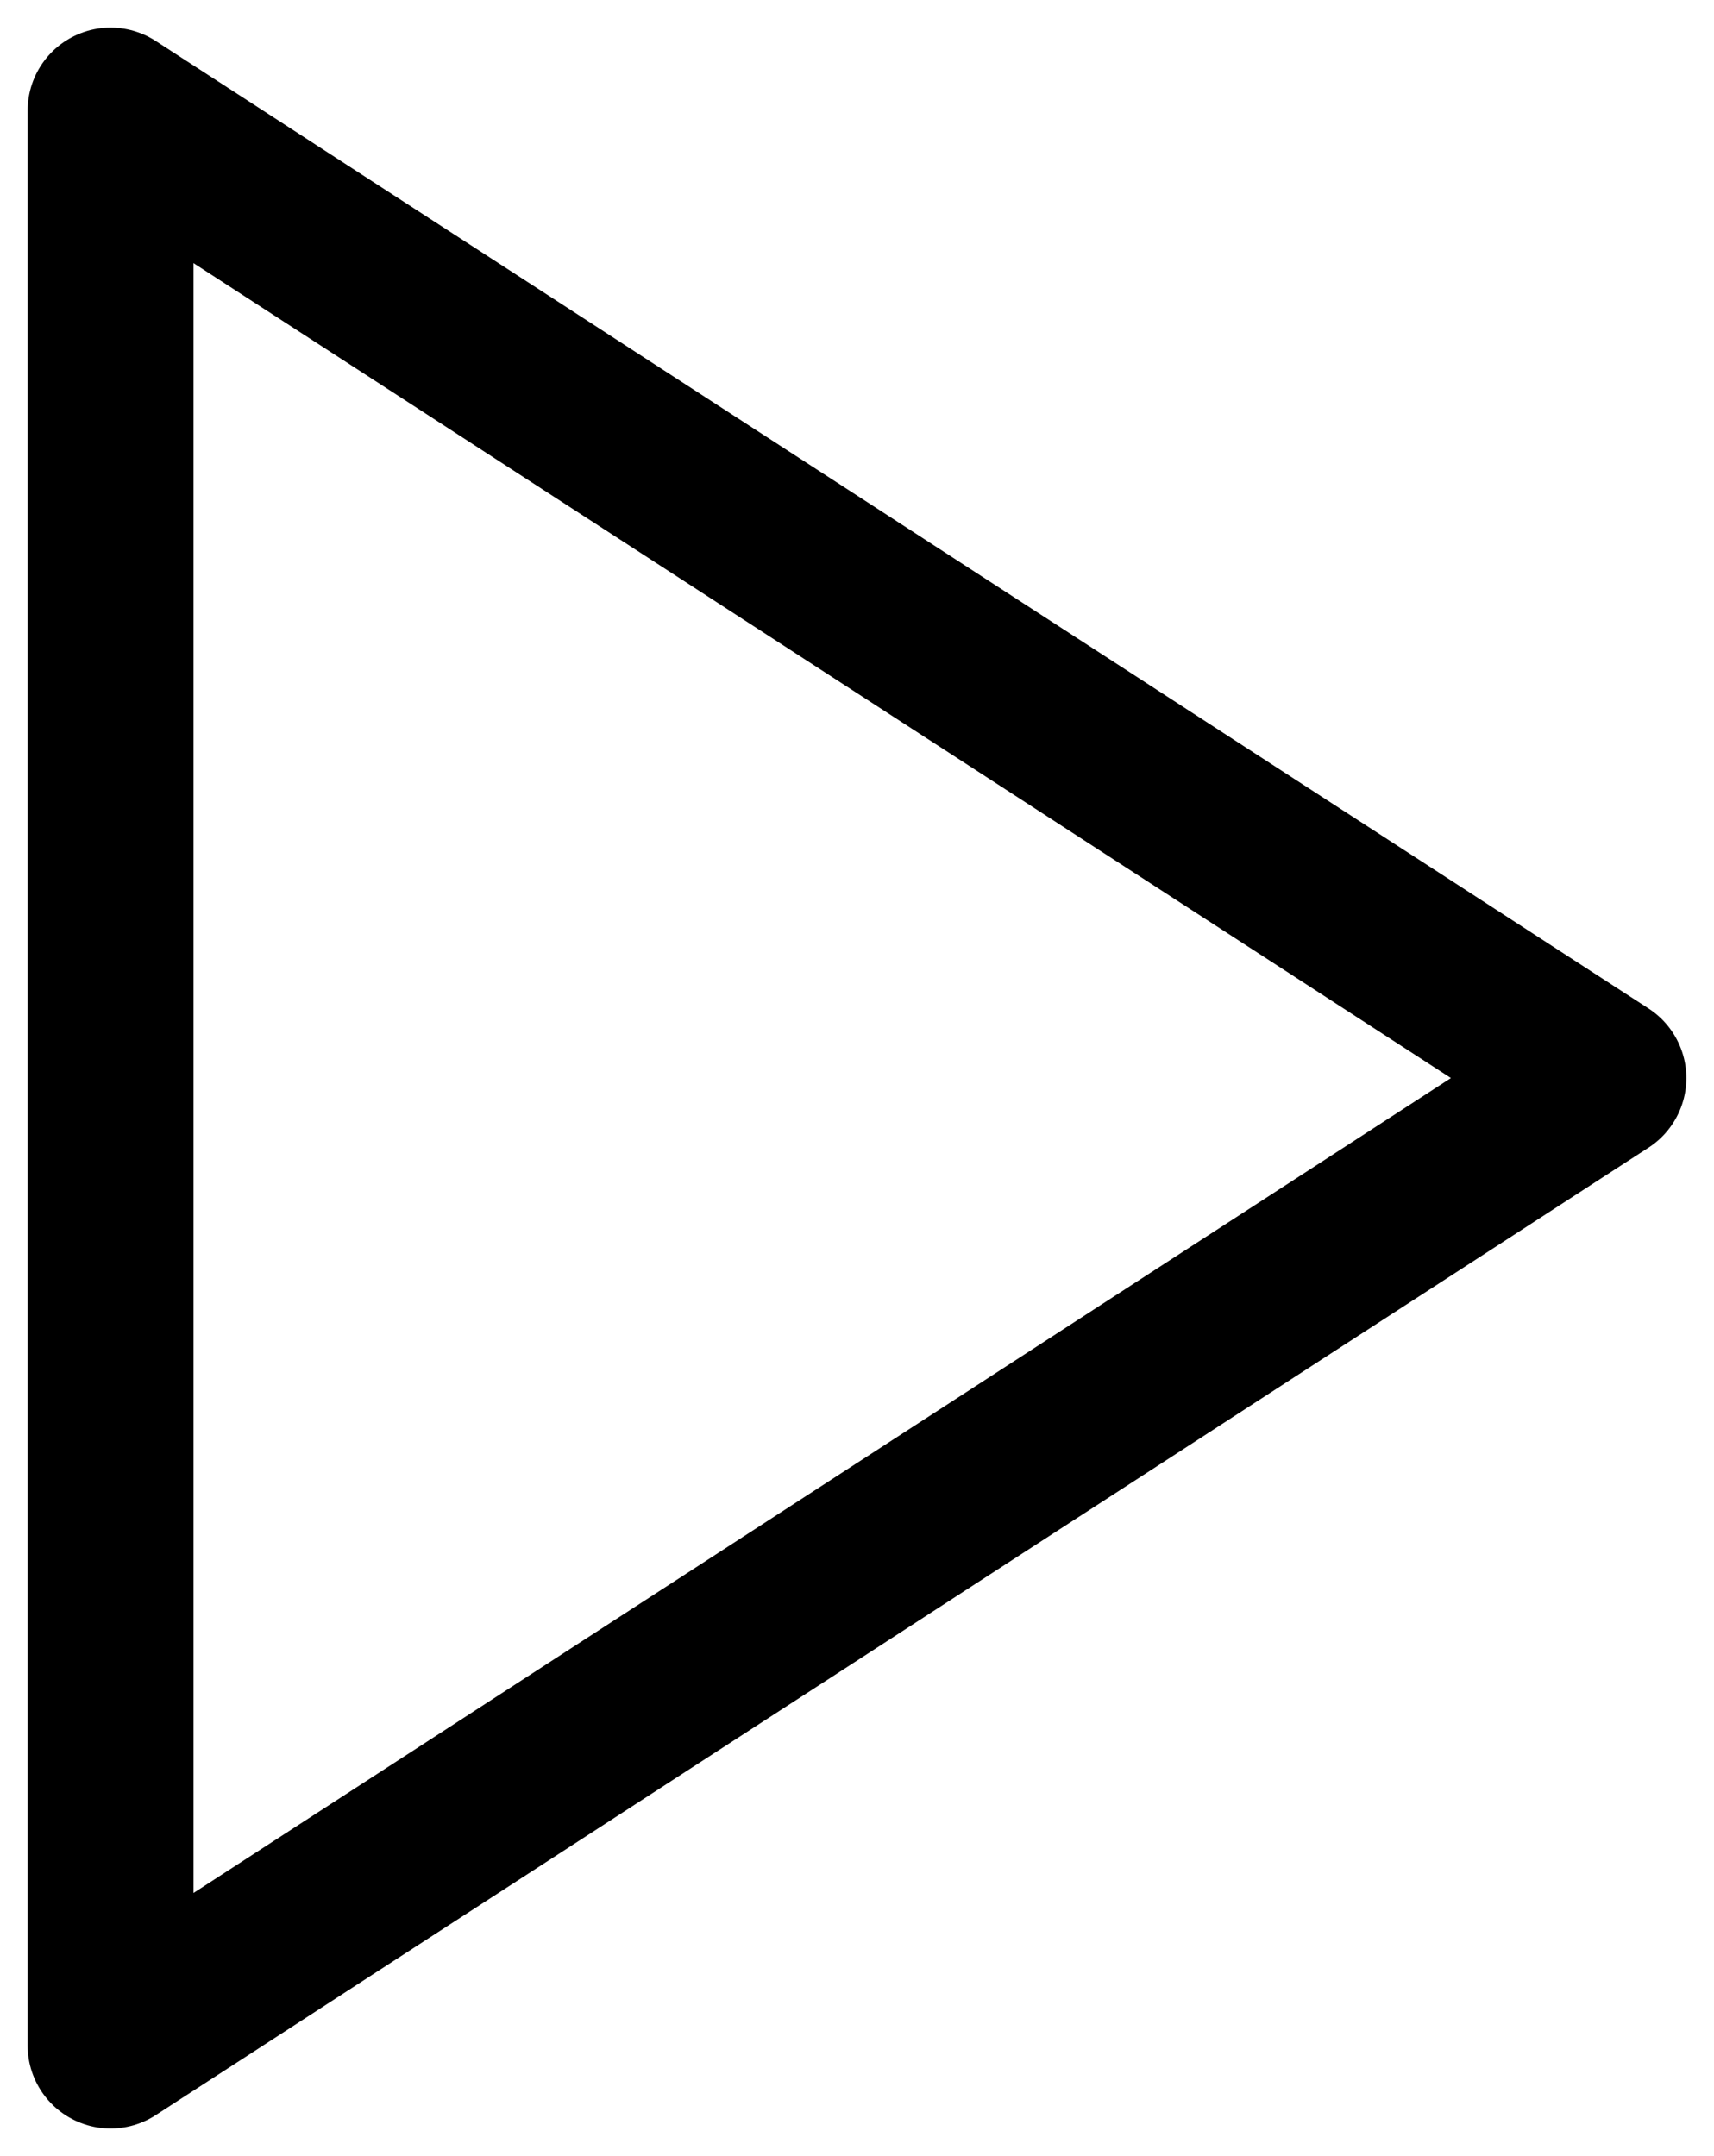 <svg width="31" height="39" viewBox="0 0 31 39" fill="none" xmlns="http://www.w3.org/2000/svg">
<path d="M2 2L29 19.5L2 37V2Z" stroke="black" stroke-width="3" stroke-linecap="round" stroke-linejoin="round"/>
</svg>
